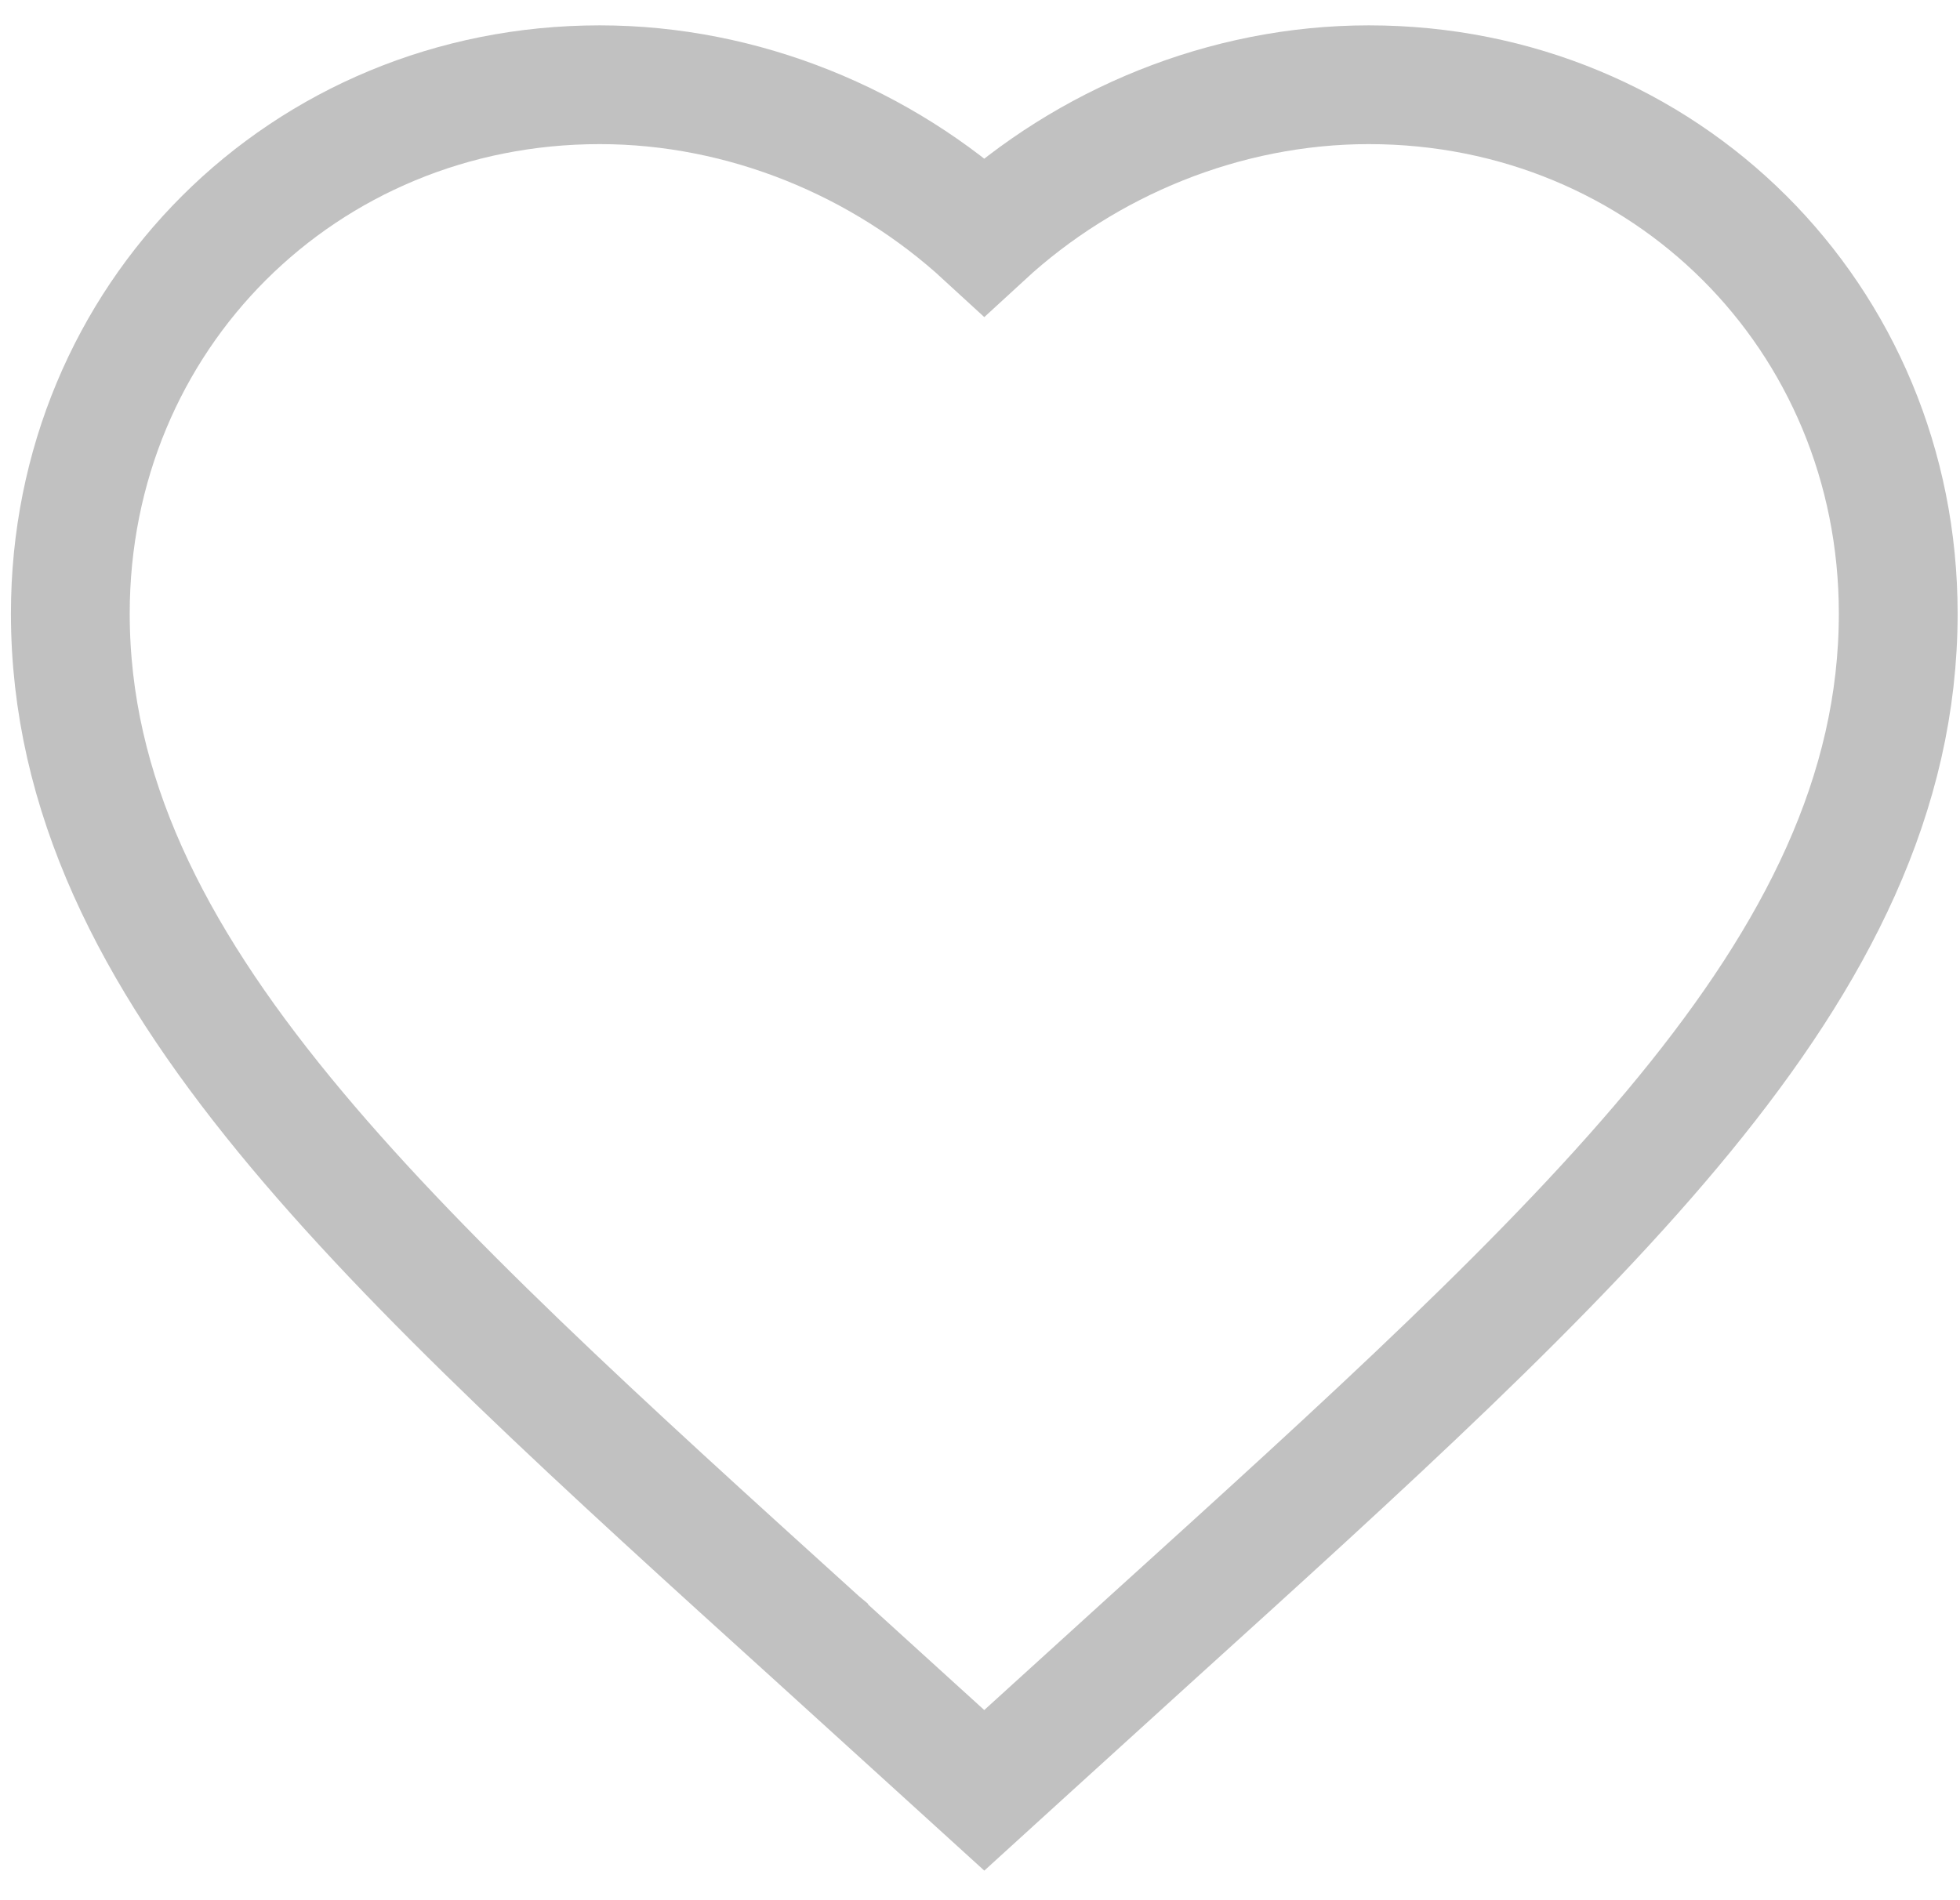 <svg width="33" height="32" viewBox="0 0 33 32" fill="none" xmlns="http://www.w3.org/2000/svg">
<path d="M15.899 29.538L16.572 30.15L17.244 29.538L19.329 27.643L19.331 27.641L19.342 27.631C23.022 24.298 26.157 21.459 28.361 18.765C30.579 16.055 31.96 13.37 31.96 10.332C31.96 5.336 28.028 1.427 23.046 1.427C20.62 1.427 18.29 2.399 16.572 3.981C14.853 2.399 12.523 1.427 10.097 1.427C5.116 1.427 1.184 5.336 1.184 10.332C1.184 13.37 2.564 16.055 4.782 18.765C6.986 21.459 10.121 24.298 13.801 27.631L13.813 27.641L13.814 27.643L15.899 29.538Z" stroke="#C1C1C1" stroke-width="2"/>
</svg>
